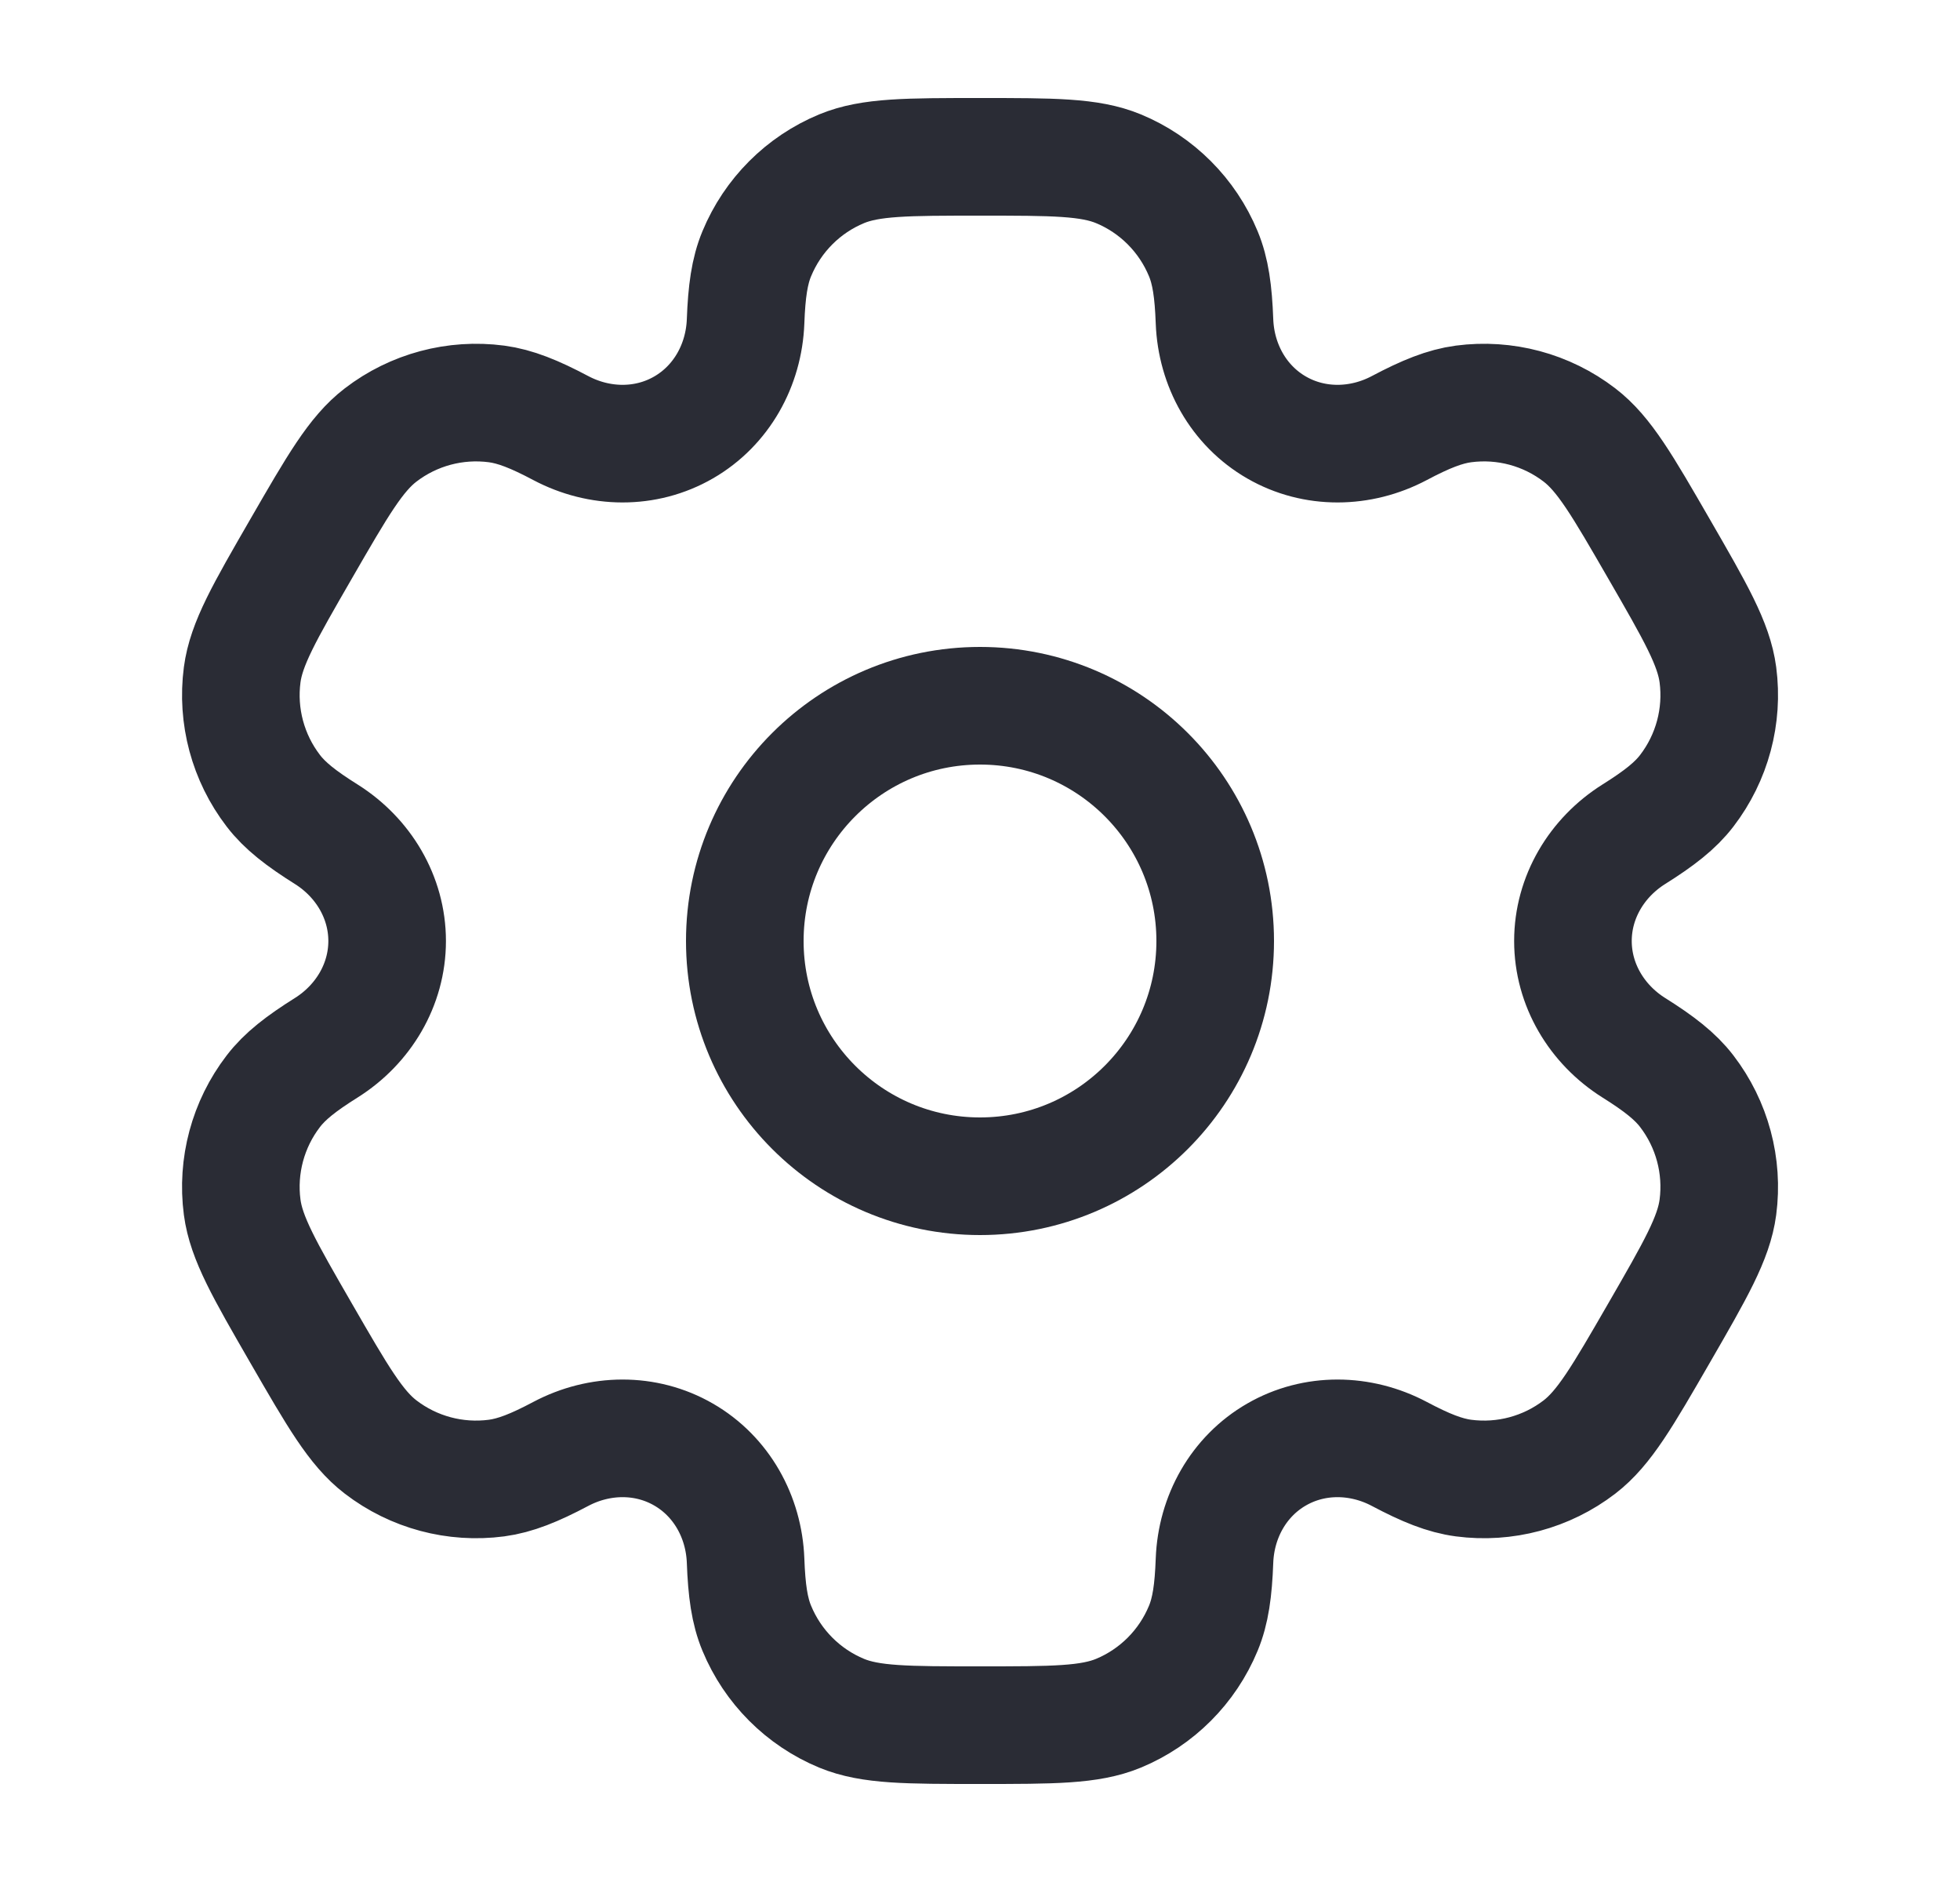 <svg width="25" height="24" viewBox="0 0 25 24" fill="none" xmlns="http://www.w3.org/2000/svg">
<circle cx="12.5" cy="12" r="3" stroke="#2A2C35" stroke-width="1.5"/>
<path d="M14.266 2.152C13.898 2 13.432 2 12.501 2C11.569 2 11.103 2 10.735 2.152C10.245 2.355 9.856 2.745 9.653 3.235C9.56 3.458 9.524 3.719 9.51 4.098C9.489 4.656 9.203 5.172 8.719 5.451C8.236 5.73 7.646 5.72 7.153 5.459C6.817 5.281 6.573 5.183 6.333 5.151C5.808 5.082 5.276 5.224 4.855 5.547C4.539 5.789 4.306 6.193 3.84 7C3.374 7.807 3.141 8.21 3.089 8.605C3.02 9.131 3.163 9.663 3.486 10.084C3.633 10.276 3.84 10.437 4.162 10.639C4.634 10.936 4.938 11.442 4.938 12C4.938 12.558 4.634 13.064 4.162 13.361C3.84 13.563 3.633 13.724 3.486 13.916C3.163 14.337 3.02 14.869 3.089 15.395C3.141 15.789 3.374 16.193 3.84 17C4.306 17.807 4.539 18.211 4.855 18.453C5.276 18.776 5.807 18.918 6.333 18.849C6.573 18.817 6.817 18.719 7.153 18.541C7.646 18.28 8.236 18.27 8.719 18.549C9.203 18.828 9.489 19.344 9.51 19.902C9.524 20.282 9.56 20.542 9.653 20.765C9.856 21.255 10.245 21.645 10.735 21.848C11.103 22 11.569 22 12.501 22C13.432 22 13.898 22 14.266 21.848C14.756 21.645 15.145 21.255 15.348 20.765C15.441 20.542 15.477 20.282 15.491 19.902C15.512 19.344 15.798 18.828 16.282 18.549C16.765 18.27 17.355 18.28 17.848 18.541C18.184 18.719 18.427 18.817 18.668 18.849C19.193 18.918 19.725 18.776 20.146 18.453C20.462 18.21 20.695 17.807 21.161 17C21.627 16.193 21.86 15.789 21.912 15.395C21.981 14.869 21.838 14.337 21.515 13.916C21.368 13.724 21.161 13.563 20.839 13.361C20.367 13.064 20.063 12.558 20.063 12C20.063 11.442 20.367 10.936 20.839 10.639C21.161 10.437 21.368 10.276 21.515 10.084C21.838 9.663 21.981 9.131 21.912 8.605C21.86 8.211 21.627 7.807 21.161 7C20.695 6.193 20.462 5.789 20.146 5.547C19.725 5.224 19.194 5.082 18.668 5.151C18.428 5.183 18.184 5.281 17.848 5.459C17.355 5.72 16.765 5.73 16.282 5.451C15.798 5.172 15.512 4.656 15.491 4.098C15.477 3.718 15.441 3.458 15.348 3.235C15.145 2.745 14.756 2.355 14.266 2.152Z" stroke="#2A2C35" stroke-width="1.5"/>
</svg>
